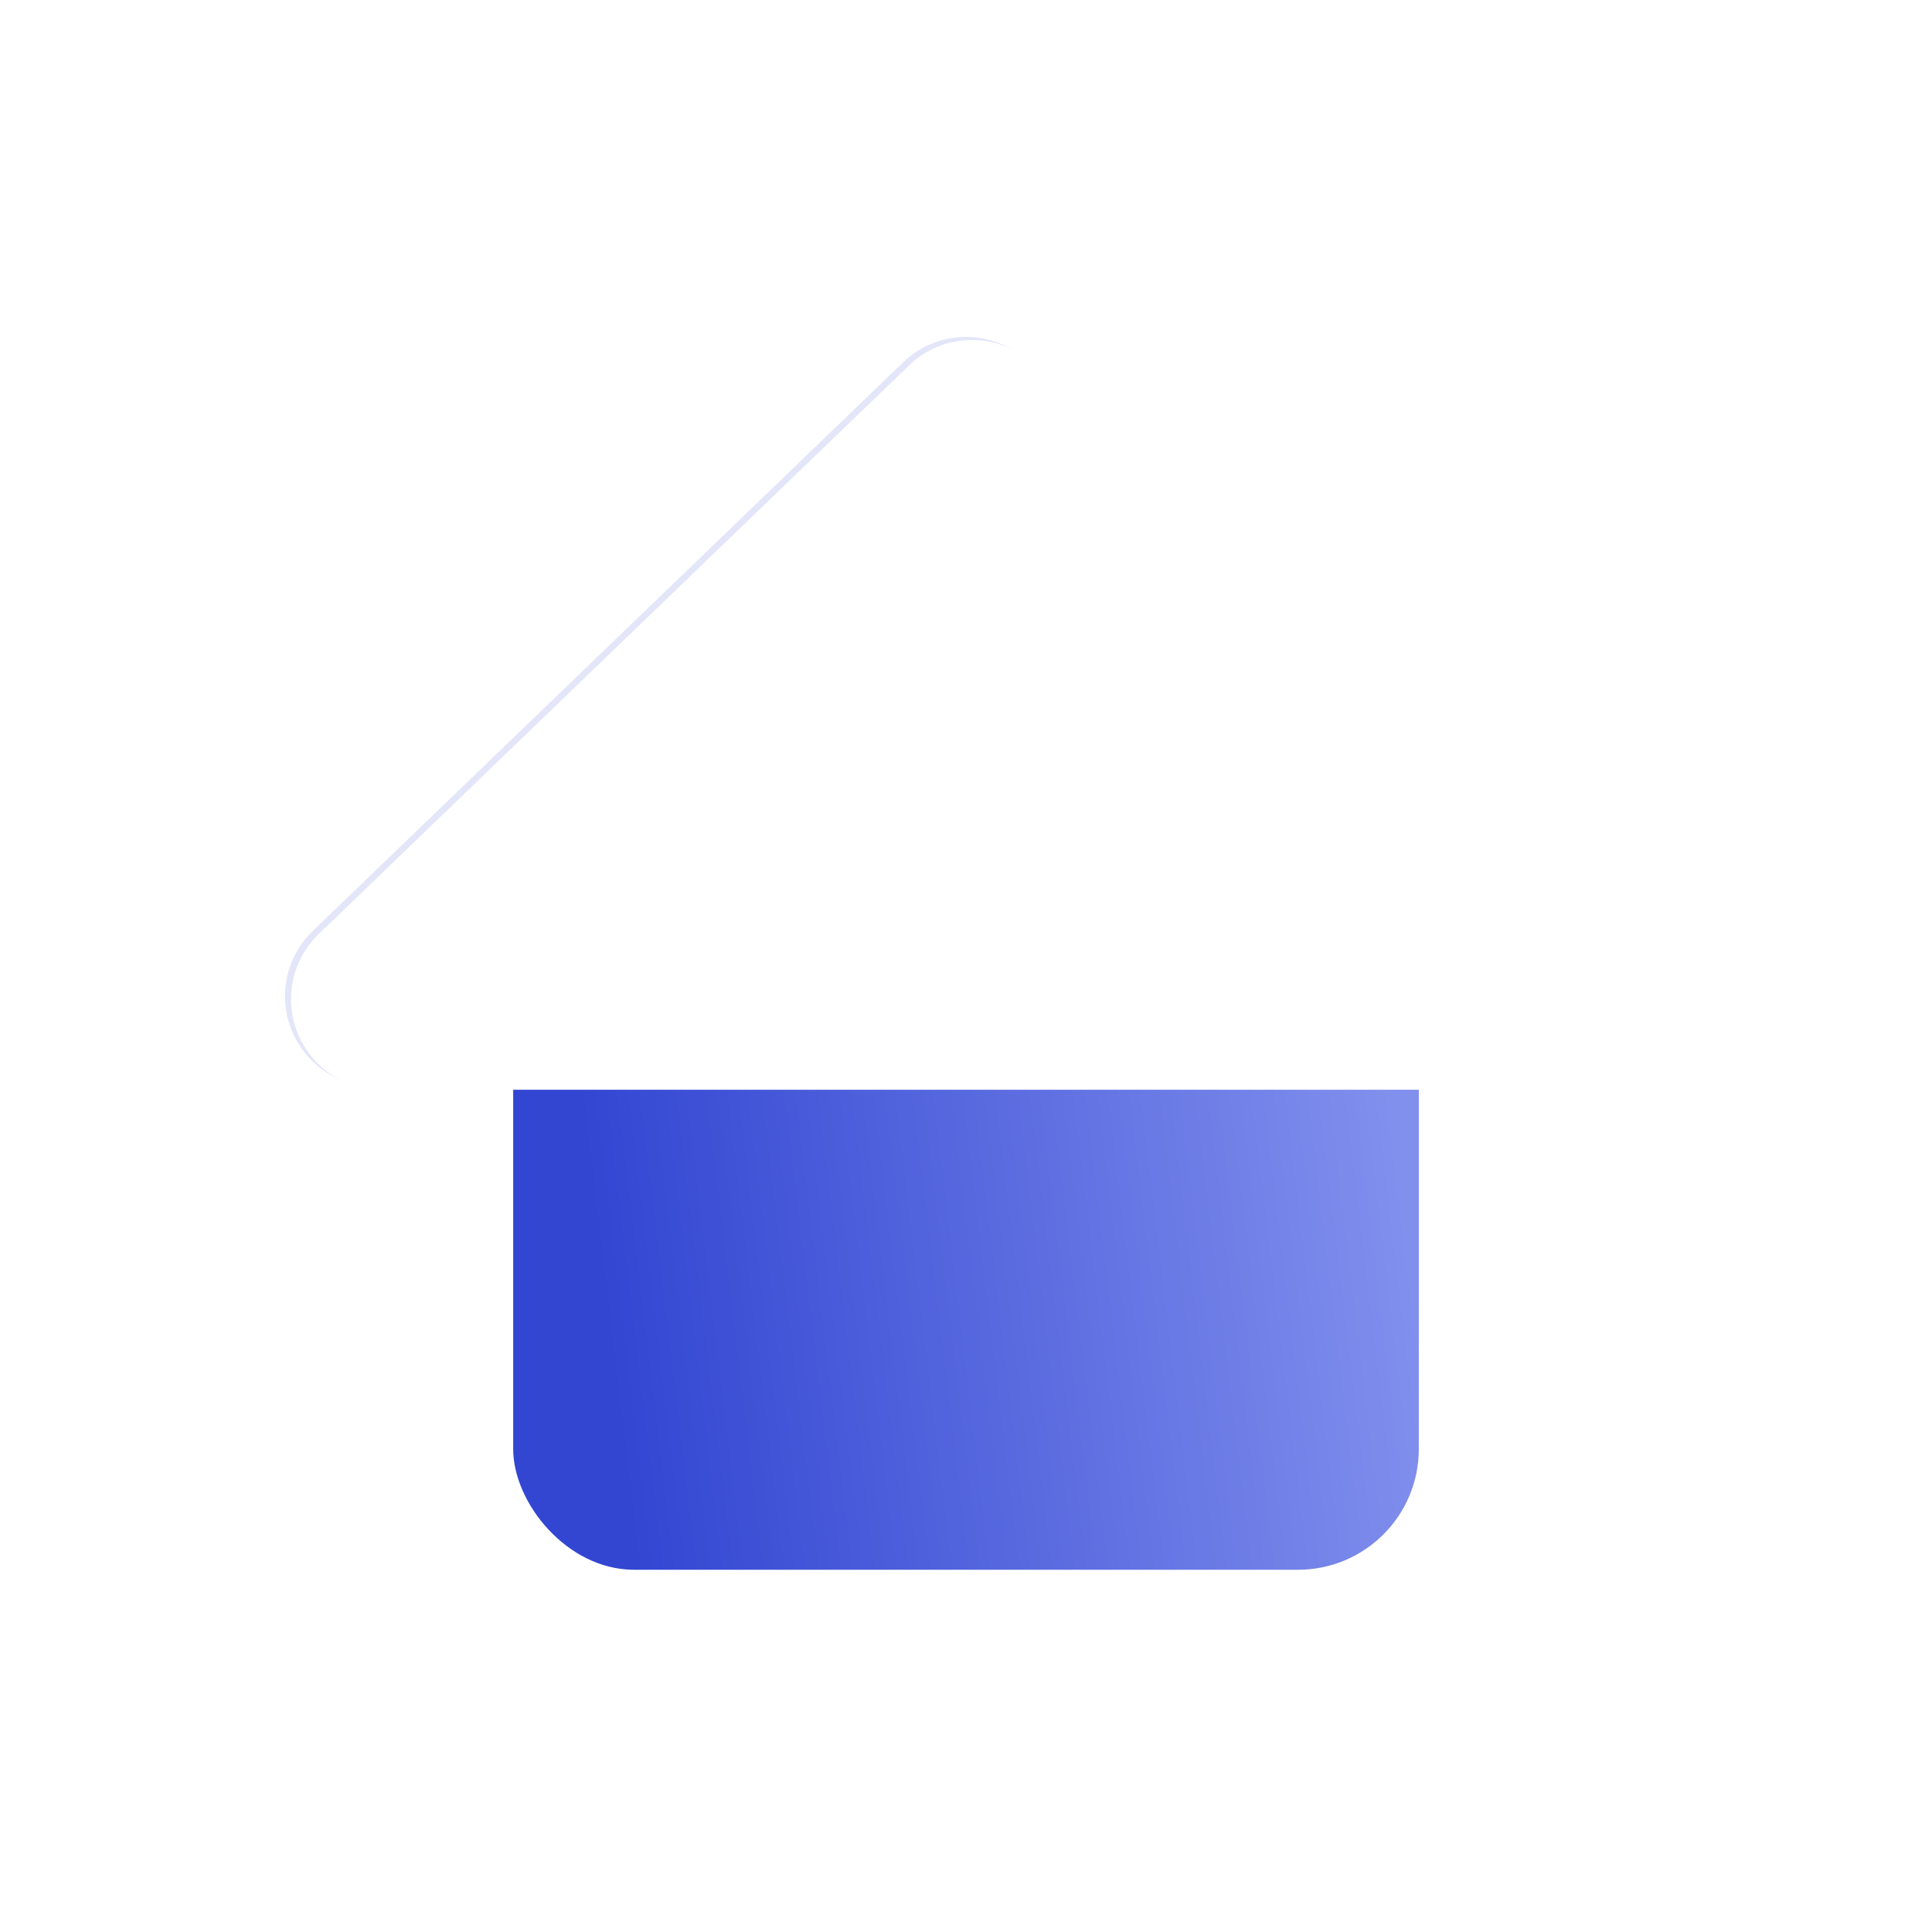 <svg xmlns="http://www.w3.org/2000/svg" xmlns:xlink="http://www.w3.org/1999/xlink" width="64" height="64" viewBox="0 0 64 64"><defs><style>.a{fill:#fff;}.b{clip-path:url(#a);}.c{fill:url(#b);}.d{fill:rgba(200,205,244,0.5);}.e{filter:url(#c);}</style><clipPath id="a"><rect class="a" width="64" height="64"/></clipPath><linearGradient id="b" x1="0.068" y1="0.305" x2="0.958" y2="0.22" gradientUnits="objectBoundingBox"><stop offset="0" stop-color="#3246d2"/><stop offset="1" stop-color="#818fed"/></linearGradient><filter id="c"><feOffset dx="0.2" dy="0.1" input="SourceAlpha"/><feGaussianBlur stdDeviation="0.5" result="d"/><feFlood flood-color="#fff" flood-opacity="0.6" result="e"/><feComposite operator="out" in="SourceGraphic" in2="d"/><feComposite operator="in" in="e"/><feComposite operator="in" in2="SourceGraphic"/></filter></defs><g class="b"><g transform="translate(5 10)"><rect class="c" width="30" height="24" rx="4" transform="translate(12 18)"/><path class="d" d="M3,24.84h39.12a3,3,0,0,0,2.08-5.16L24.639.84a3,3,0,0,0-4.16,0L.919,19.68A3,3,0,0,0,3,24.84Z" transform="translate(4.441 1.16)"/><g class="e" transform="matrix(1, 0, 0, 1, -5, -10)"><path class="a" d="M3,24.84h39.12a3,3,0,0,0,2.08-5.16L24.639.84a3,3,0,0,0-4.16,0L.919,19.68A3,3,0,0,0,3,24.84Z" transform="translate(9.44 11.16)"/></g></g></g></svg>